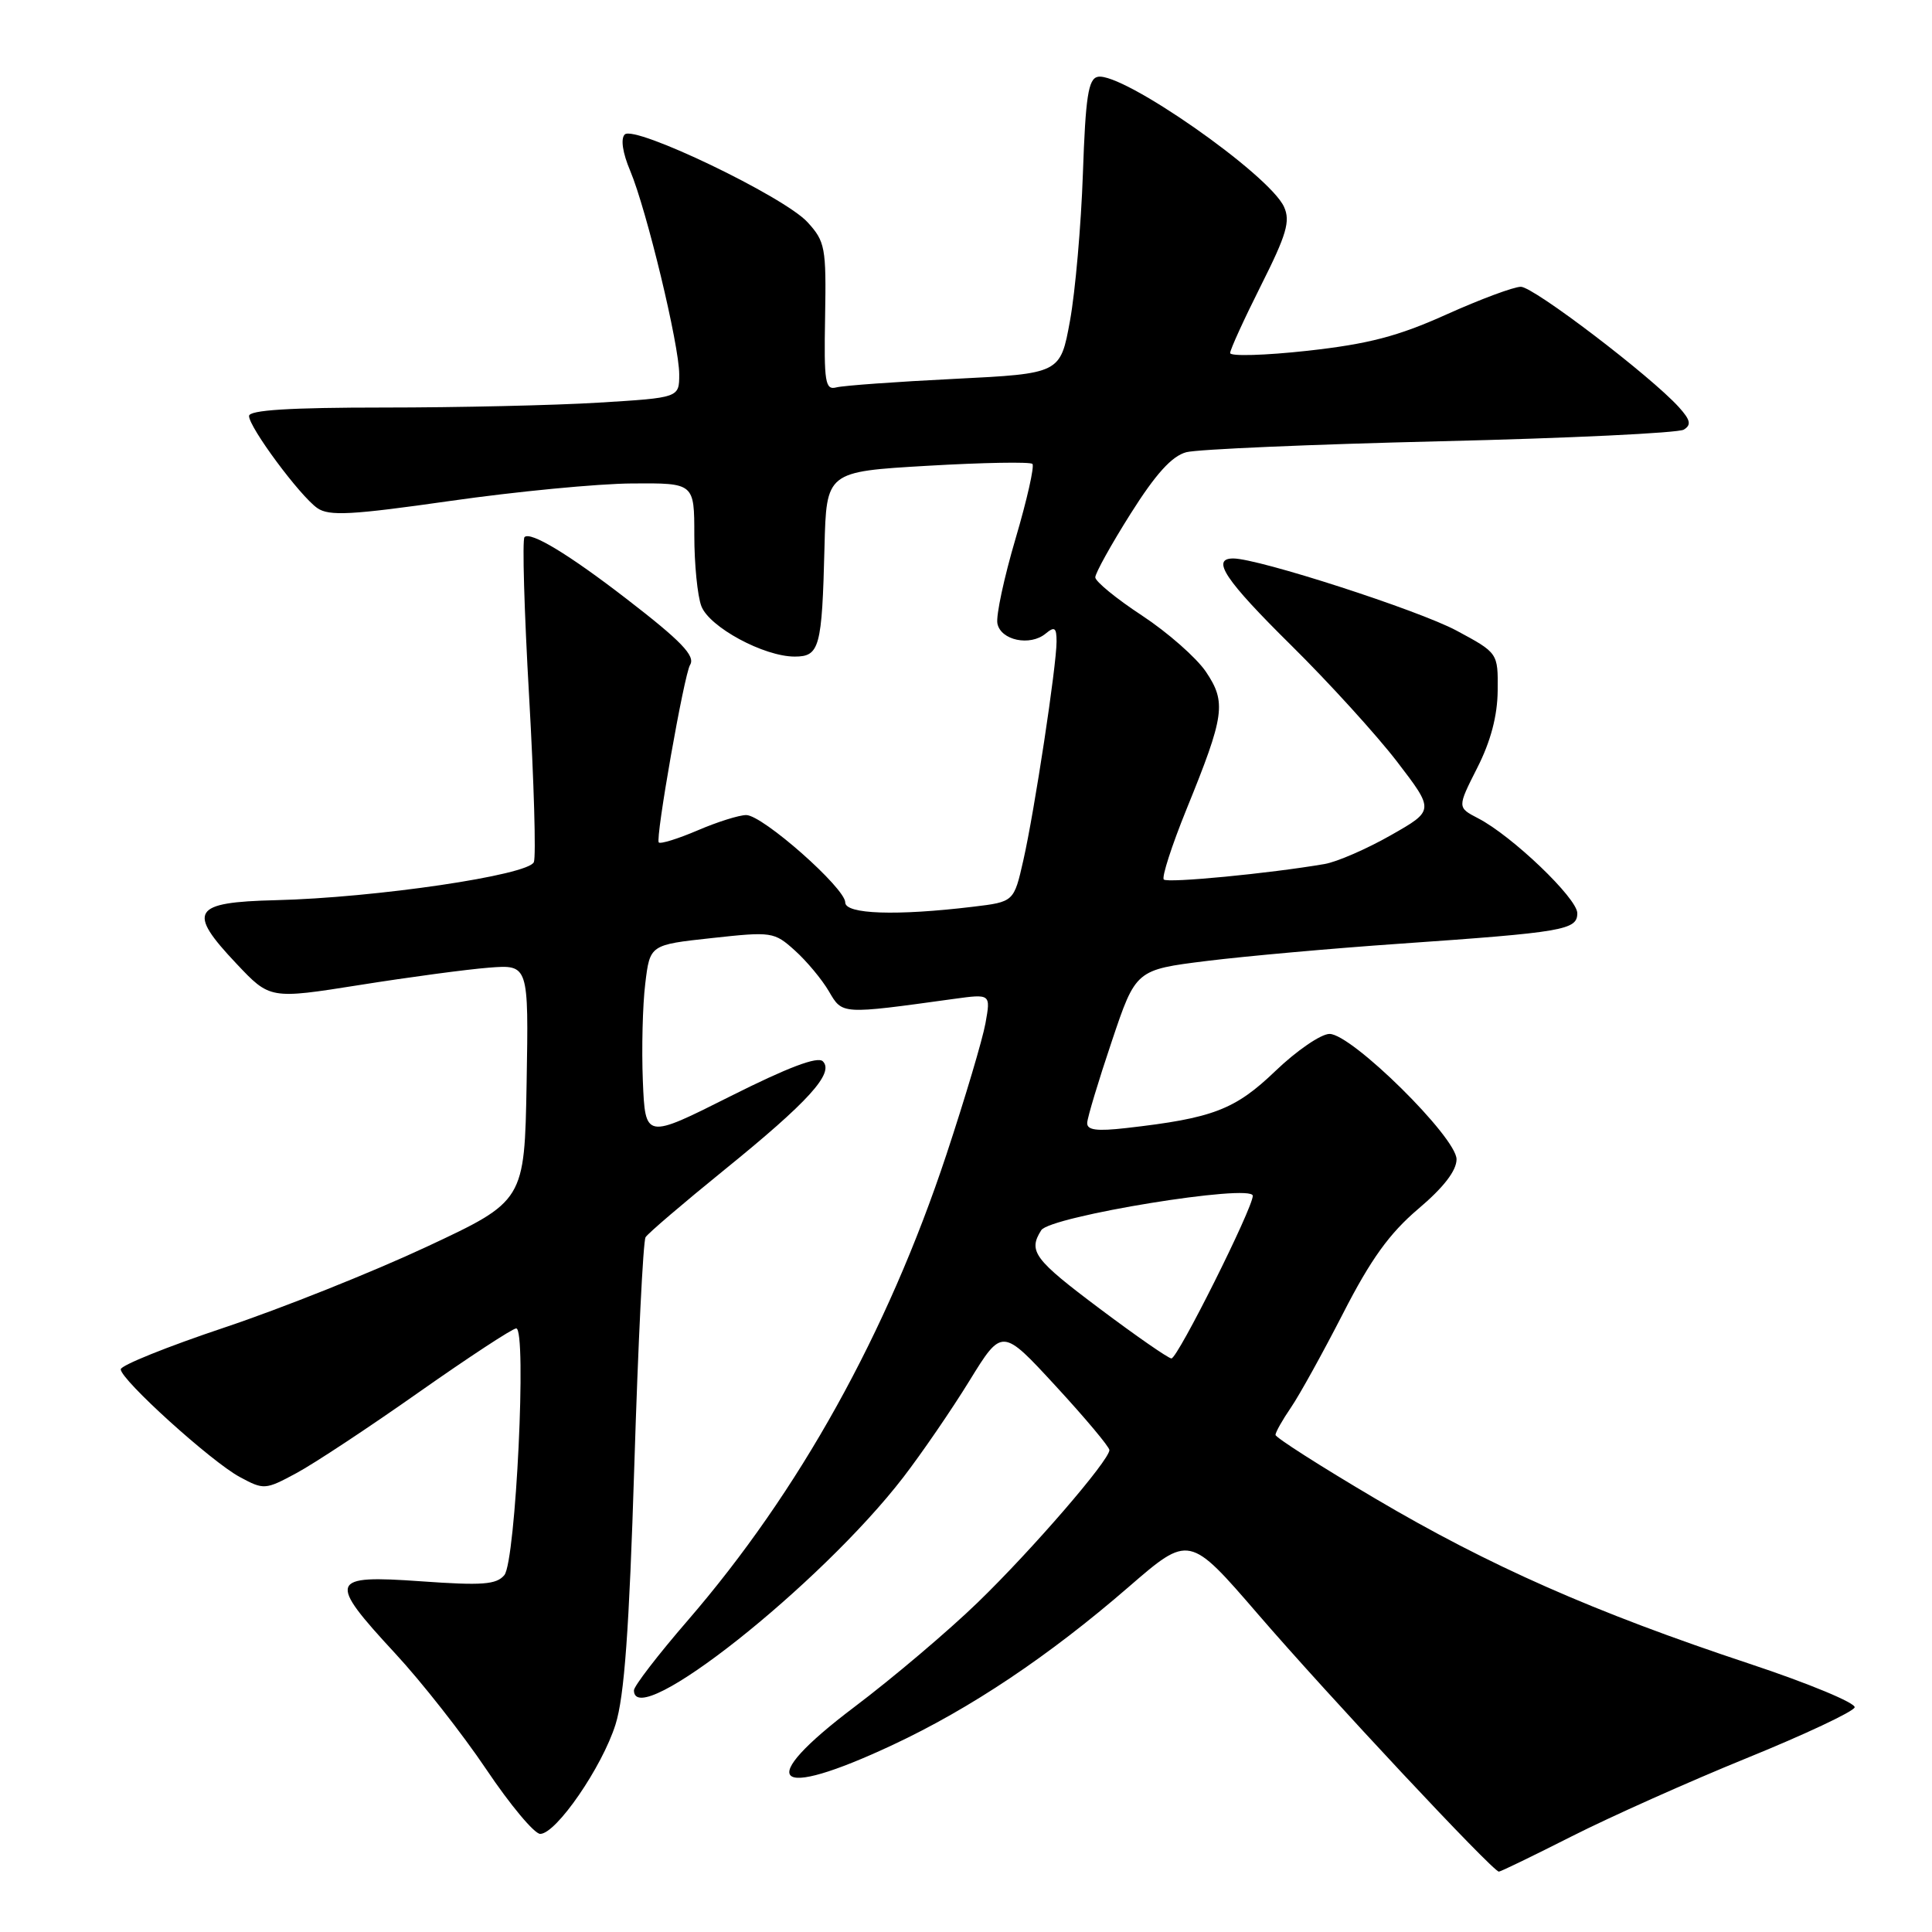 <?xml version="1.0" encoding="UTF-8" standalone="no"?>
<!DOCTYPE svg PUBLIC "-//W3C//DTD SVG 1.1//EN" "http://www.w3.org/Graphics/SVG/1.1/DTD/svg11.dtd" >
<svg xmlns="http://www.w3.org/2000/svg" xmlns:xlink="http://www.w3.org/1999/xlink" version="1.1" viewBox="0 0 256 256">
 <g >
 <path fill="currentColor"
d=" M 208.27 243.32 C 213.35 240.75 223.78 236.08 231.45 232.96 C 239.13 229.84 245.56 226.81 245.75 226.24 C 245.94 225.67 239.67 223.06 231.80 220.45 C 211.22 213.62 197.34 207.49 182.25 198.58 C 174.96 194.28 169.00 190.47 169.01 190.13 C 169.01 189.78 169.93 188.15 171.06 186.50 C 172.19 184.85 175.30 179.22 177.98 174.00 C 181.64 166.85 184.11 163.43 187.92 160.19 C 191.28 157.35 193.00 155.12 193.00 153.61 C 193.00 150.71 179.11 137.00 176.17 137.00 C 175.04 137.00 171.81 139.21 168.99 141.92 C 163.64 147.05 160.71 148.17 149.25 149.47 C 145.32 149.92 144.01 149.75 144.06 148.78 C 144.09 148.08 145.55 143.22 147.31 138.00 C 150.50 128.50 150.50 128.50 159.92 127.33 C 165.10 126.69 176.58 125.66 185.42 125.05 C 207.24 123.53 209.00 123.23 209.00 121.00 C 209.00 119.03 200.34 110.74 195.86 108.43 C 193.09 106.99 193.09 106.99 195.74 101.75 C 197.53 98.23 198.42 94.85 198.45 91.51 C 198.50 86.52 198.50 86.52 193.00 83.56 C 187.97 80.86 166.76 74.00 163.41 74.00 C 160.42 74.00 162.33 76.86 171.10 85.52 C 176.10 90.46 182.41 97.40 185.13 100.94 C 190.07 107.39 190.07 107.39 184.28 110.68 C 181.10 112.49 177.15 114.21 175.50 114.49 C 168.22 115.74 154.70 117.04 154.21 116.54 C 153.91 116.24 155.26 112.06 157.21 107.25 C 162.28 94.79 162.52 93.07 159.79 89.01 C 158.53 87.15 154.72 83.80 151.32 81.56 C 147.92 79.33 145.14 77.05 145.13 76.50 C 145.13 75.95 147.23 72.16 149.81 68.07 C 153.14 62.79 155.28 60.43 157.19 59.92 C 158.67 59.53 173.81 58.88 190.84 58.47 C 207.87 58.07 222.39 57.37 223.11 56.93 C 224.14 56.30 224.00 55.66 222.46 53.95 C 218.72 49.82 203.21 38.00 201.52 38.00 C 200.59 38.00 196.15 39.65 191.66 41.67 C 185.22 44.57 181.34 45.58 173.25 46.48 C 167.61 47.10 163.00 47.23 163.00 46.78 C 163.00 46.33 164.84 42.30 167.09 37.82 C 170.48 31.08 171.00 29.30 170.14 27.41 C 168.18 23.10 148.69 9.50 145.46 10.18 C 144.21 10.44 143.84 12.80 143.49 23.00 C 143.25 29.88 142.48 38.65 141.78 42.50 C 140.50 49.50 140.50 49.50 126.51 50.20 C 118.81 50.58 111.76 51.09 110.83 51.33 C 109.34 51.72 109.17 50.70 109.33 41.97 C 109.49 32.79 109.34 32.00 107.00 29.44 C 103.89 26.04 84.07 16.53 82.78 17.82 C 82.22 18.38 82.50 20.26 83.50 22.62 C 85.68 27.81 90.00 45.72 90.00 49.60 C 90.00 52.70 90.00 52.70 79.34 53.35 C 73.48 53.71 60.66 54.00 50.84 54.00 C 38.38 54.00 33.00 54.34 33.00 55.12 C 33.00 56.62 39.72 65.69 42.04 67.32 C 43.60 68.41 46.53 68.25 59.71 66.37 C 68.39 65.13 79.21 64.09 83.75 64.06 C 92.00 64.00 92.00 64.00 92.00 70.93 C 92.00 74.75 92.42 78.97 92.93 80.31 C 93.98 83.09 101.22 87.00 105.30 87.00 C 108.60 87.00 108.92 85.81 109.25 72.50 C 109.50 62.50 109.50 62.50 122.88 61.72 C 130.25 61.29 136.51 61.18 136.80 61.47 C 137.09 61.76 136.09 66.21 134.57 71.36 C 133.05 76.51 131.96 81.58 132.16 82.61 C 132.59 84.85 136.49 85.67 138.56 83.95 C 139.74 82.97 140.00 83.16 140.00 85.00 C 140.00 88.21 137.08 107.45 135.60 113.98 C 134.35 119.50 134.35 119.50 128.92 120.15 C 118.79 121.37 112.00 121.14 112.00 119.58 C 112.00 117.67 101.05 108.00 98.88 108.00 C 97.94 108.00 95.04 108.91 92.44 110.03 C 89.84 111.14 87.53 111.86 87.29 111.63 C 86.82 111.15 90.65 89.37 91.44 88.10 C 92.17 86.92 90.27 84.94 83.00 79.34 C 75.37 73.45 70.29 70.38 69.50 71.17 C 69.19 71.48 69.46 80.98 70.11 92.28 C 70.75 103.57 71.04 113.45 70.74 114.23 C 70.08 115.96 49.74 118.96 36.51 119.28 C 25.47 119.55 24.74 120.72 31.32 127.68 C 35.77 132.40 35.77 132.40 47.64 130.52 C 54.16 129.48 61.87 128.45 64.78 128.22 C 70.05 127.81 70.05 127.81 69.78 143.48 C 69.50 159.14 69.50 159.14 56.50 165.22 C 49.35 168.56 37.31 173.37 29.75 175.90 C 22.19 178.43 16.00 180.92 16.00 181.44 C 16.00 182.82 27.98 193.67 31.77 195.71 C 34.96 197.43 35.15 197.42 39.27 195.20 C 41.60 193.95 48.90 189.13 55.50 184.48 C 62.10 179.84 67.91 176.03 68.40 176.02 C 69.83 175.99 68.34 206.89 66.83 208.71 C 65.78 209.97 63.91 210.11 55.78 209.53 C 43.61 208.67 43.36 209.35 52.35 219.07 C 55.85 222.84 61.29 229.77 64.45 234.47 C 67.60 239.16 70.81 243.00 71.58 243.00 C 73.69 243.00 79.78 234.16 81.56 228.50 C 82.73 224.78 83.37 215.99 84.05 194.19 C 84.55 178.07 85.22 164.46 85.54 163.94 C 85.85 163.43 90.55 159.42 95.96 155.03 C 107.12 145.99 110.58 142.18 109.03 140.63 C 108.34 139.94 104.43 141.42 96.76 145.27 C 85.50 150.93 85.50 150.93 85.18 143.22 C 85.01 138.97 85.15 133.18 85.50 130.34 C 86.12 125.19 86.12 125.19 94.31 124.30 C 102.27 123.43 102.58 123.47 105.33 125.95 C 106.89 127.35 108.91 129.78 109.83 131.35 C 111.64 134.44 111.40 134.43 126.39 132.36 C 131.28 131.69 131.28 131.69 130.58 135.59 C 130.19 137.74 127.86 145.57 125.40 153.00 C 117.57 176.62 105.89 197.64 91.12 214.73 C 87.20 219.26 84.00 223.42 84.00 223.98 C 84.00 229.56 108.70 210.02 119.69 195.75 C 122.12 192.59 126.07 186.84 128.45 182.97 C 132.78 175.94 132.78 175.94 139.89 183.66 C 143.80 187.90 147.00 191.72 147.00 192.14 C 147.00 193.50 136.77 205.35 129.56 212.33 C 125.68 216.09 118.32 222.33 113.20 226.19 C 99.88 236.25 102.34 238.68 118.29 231.21 C 128.61 226.38 138.99 219.43 149.54 210.29 C 157.58 203.33 157.58 203.33 166.71 213.91 C 175.97 224.65 197.81 248.00 198.61 248.00 C 198.85 248.00 203.19 245.89 208.27 243.32 Z  M 145.75 173.43 C 137.00 166.87 136.21 165.80 137.97 163.01 C 139.15 161.16 166.00 156.79 166.00 158.45 C 166.00 160.09 156.05 180.00 155.22 180.00 C 154.83 180.00 150.56 177.04 145.75 173.43 Z "/>
</g>
</svg>